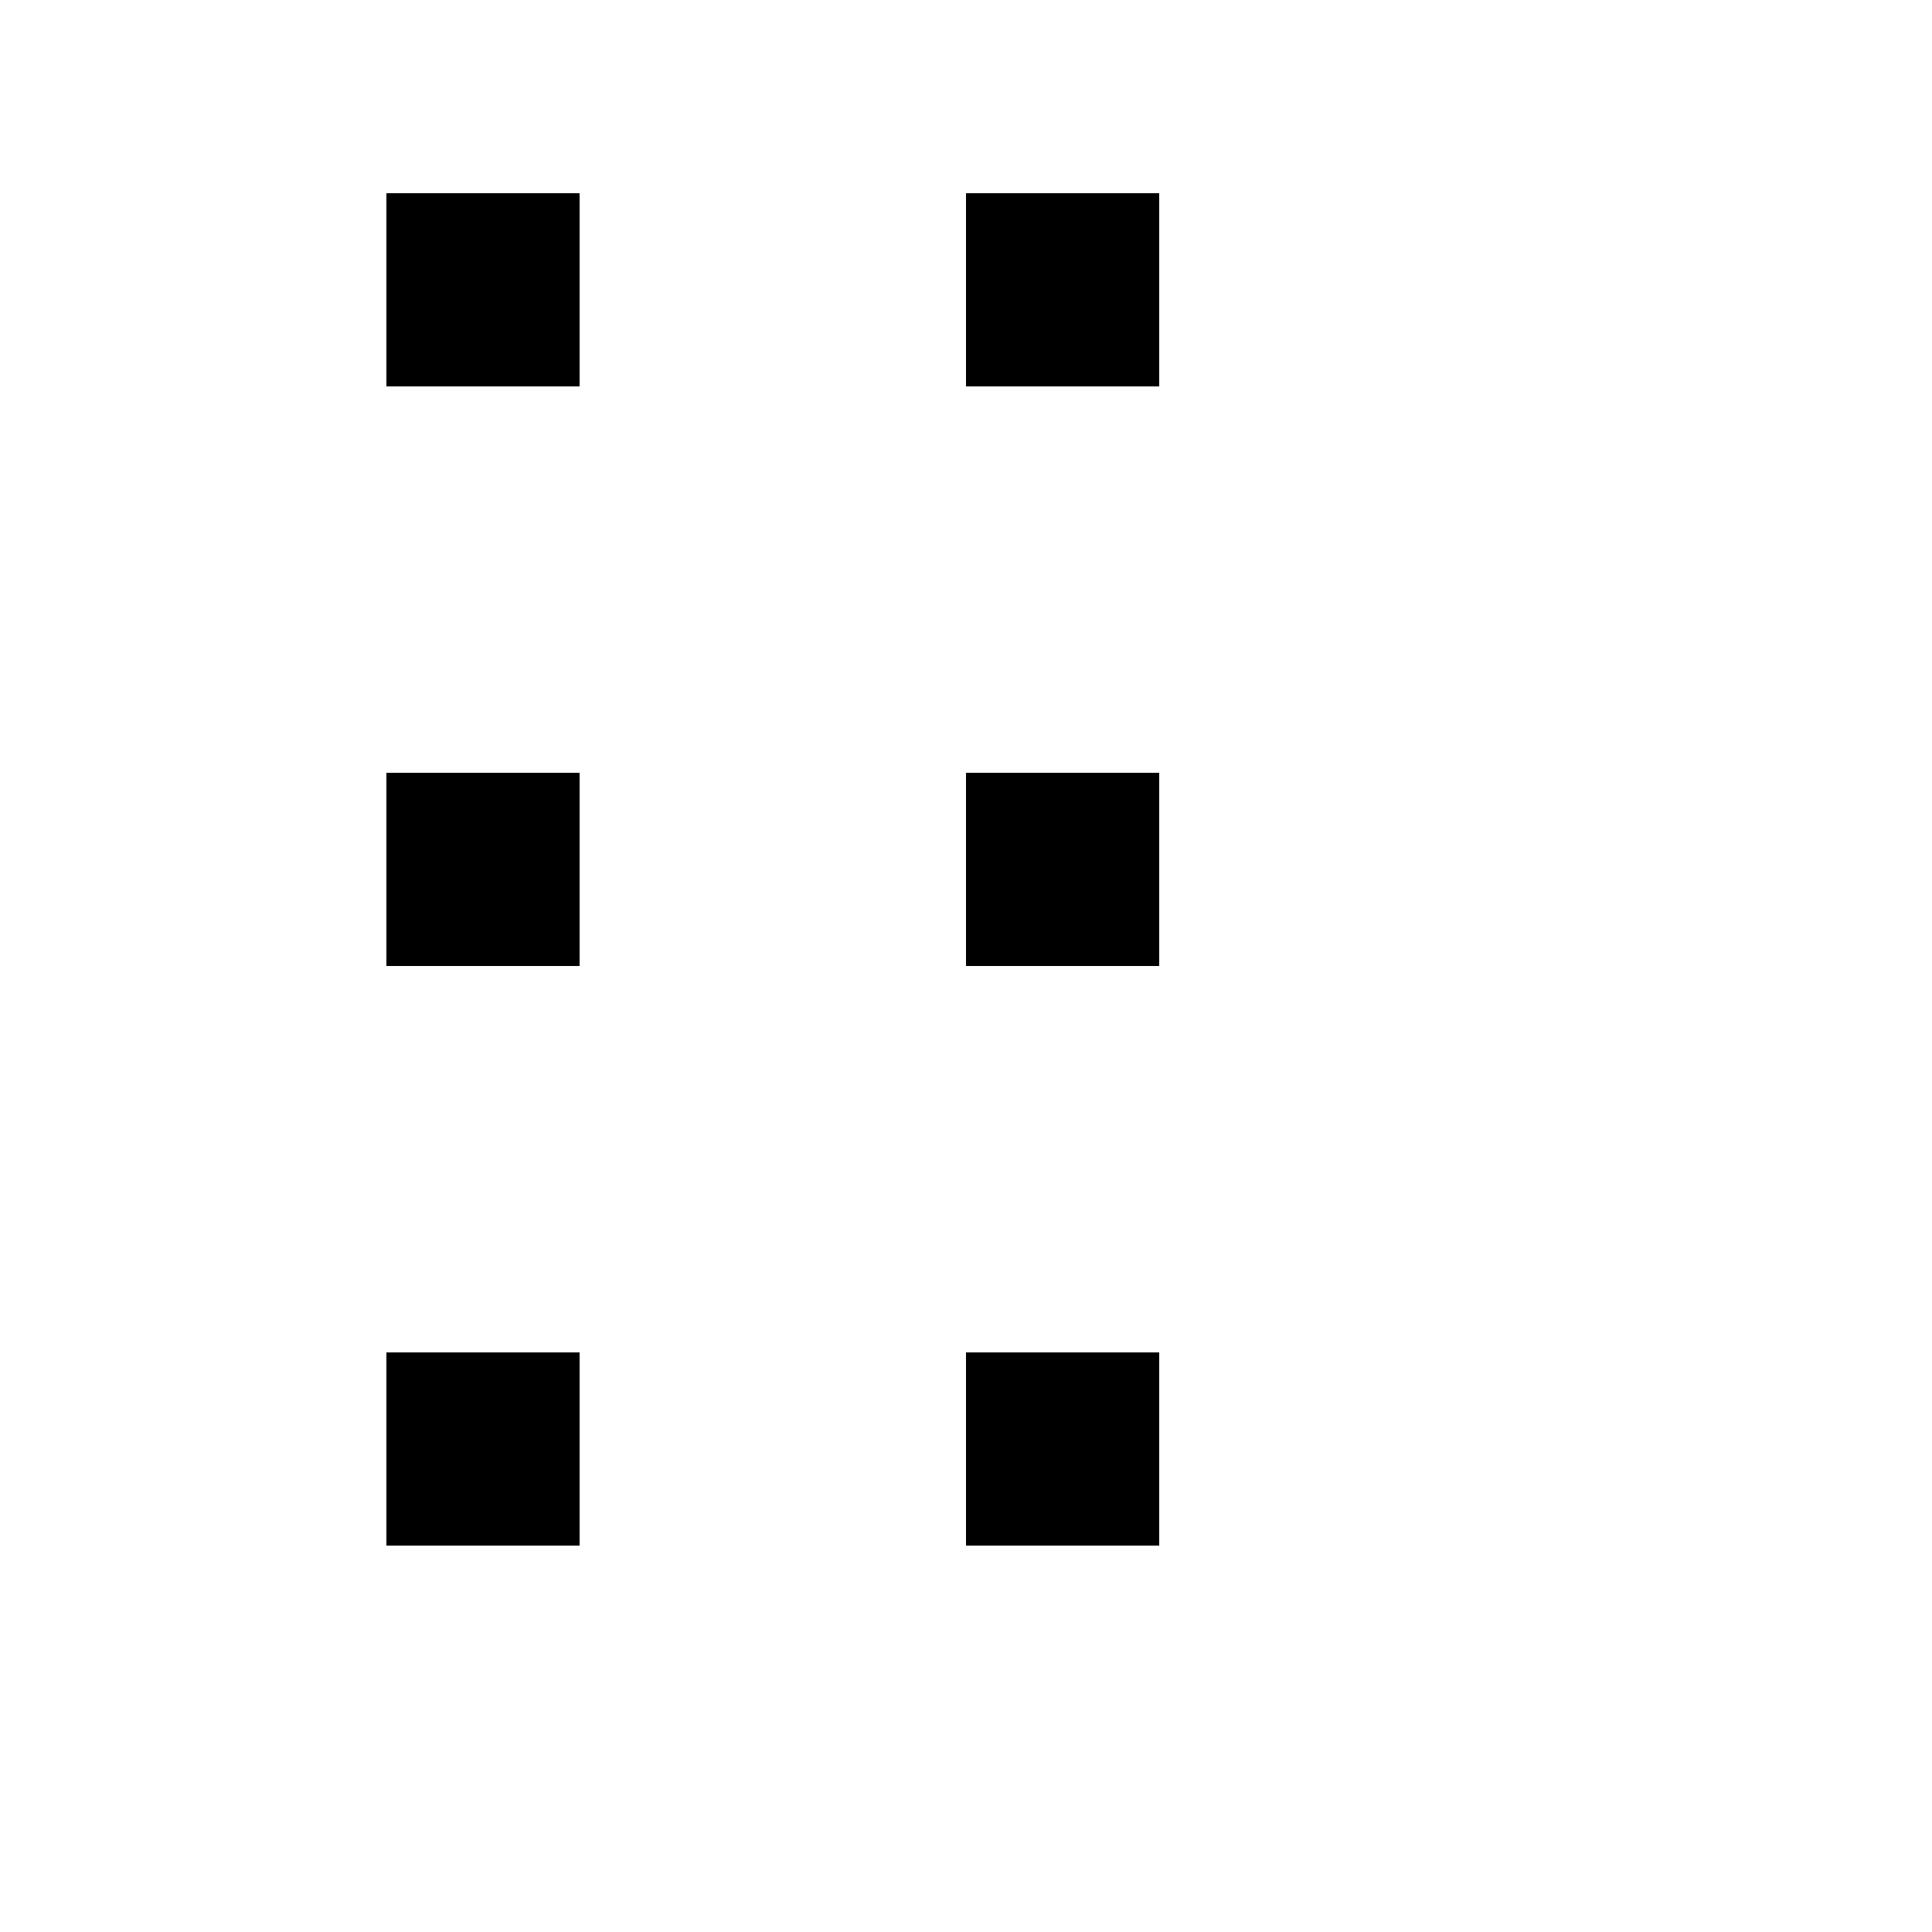 <svg fill="#000000" version="1.1" id="icon" xmlns="http://www.w3.org/2000/svg" xmlns:xlink="http://www.w3.org/1999/xlink" 
	 width="20px" height="20px" viewBox="0 0 20 20" xml:space="preserve">
  <rect x="4" y="2" width="2" height="2"/>
  <rect x="10" y="2" width="2" height="2"/>
  <rect x="4" y="8" width="2" height="2"/>
  <rect x="10" y="8" width="2" height="2"/>
  <rect x="4" y="14" width="2" height="2"/>
  <rect x="10" y="14" width="2" height="2"/>
</svg>
